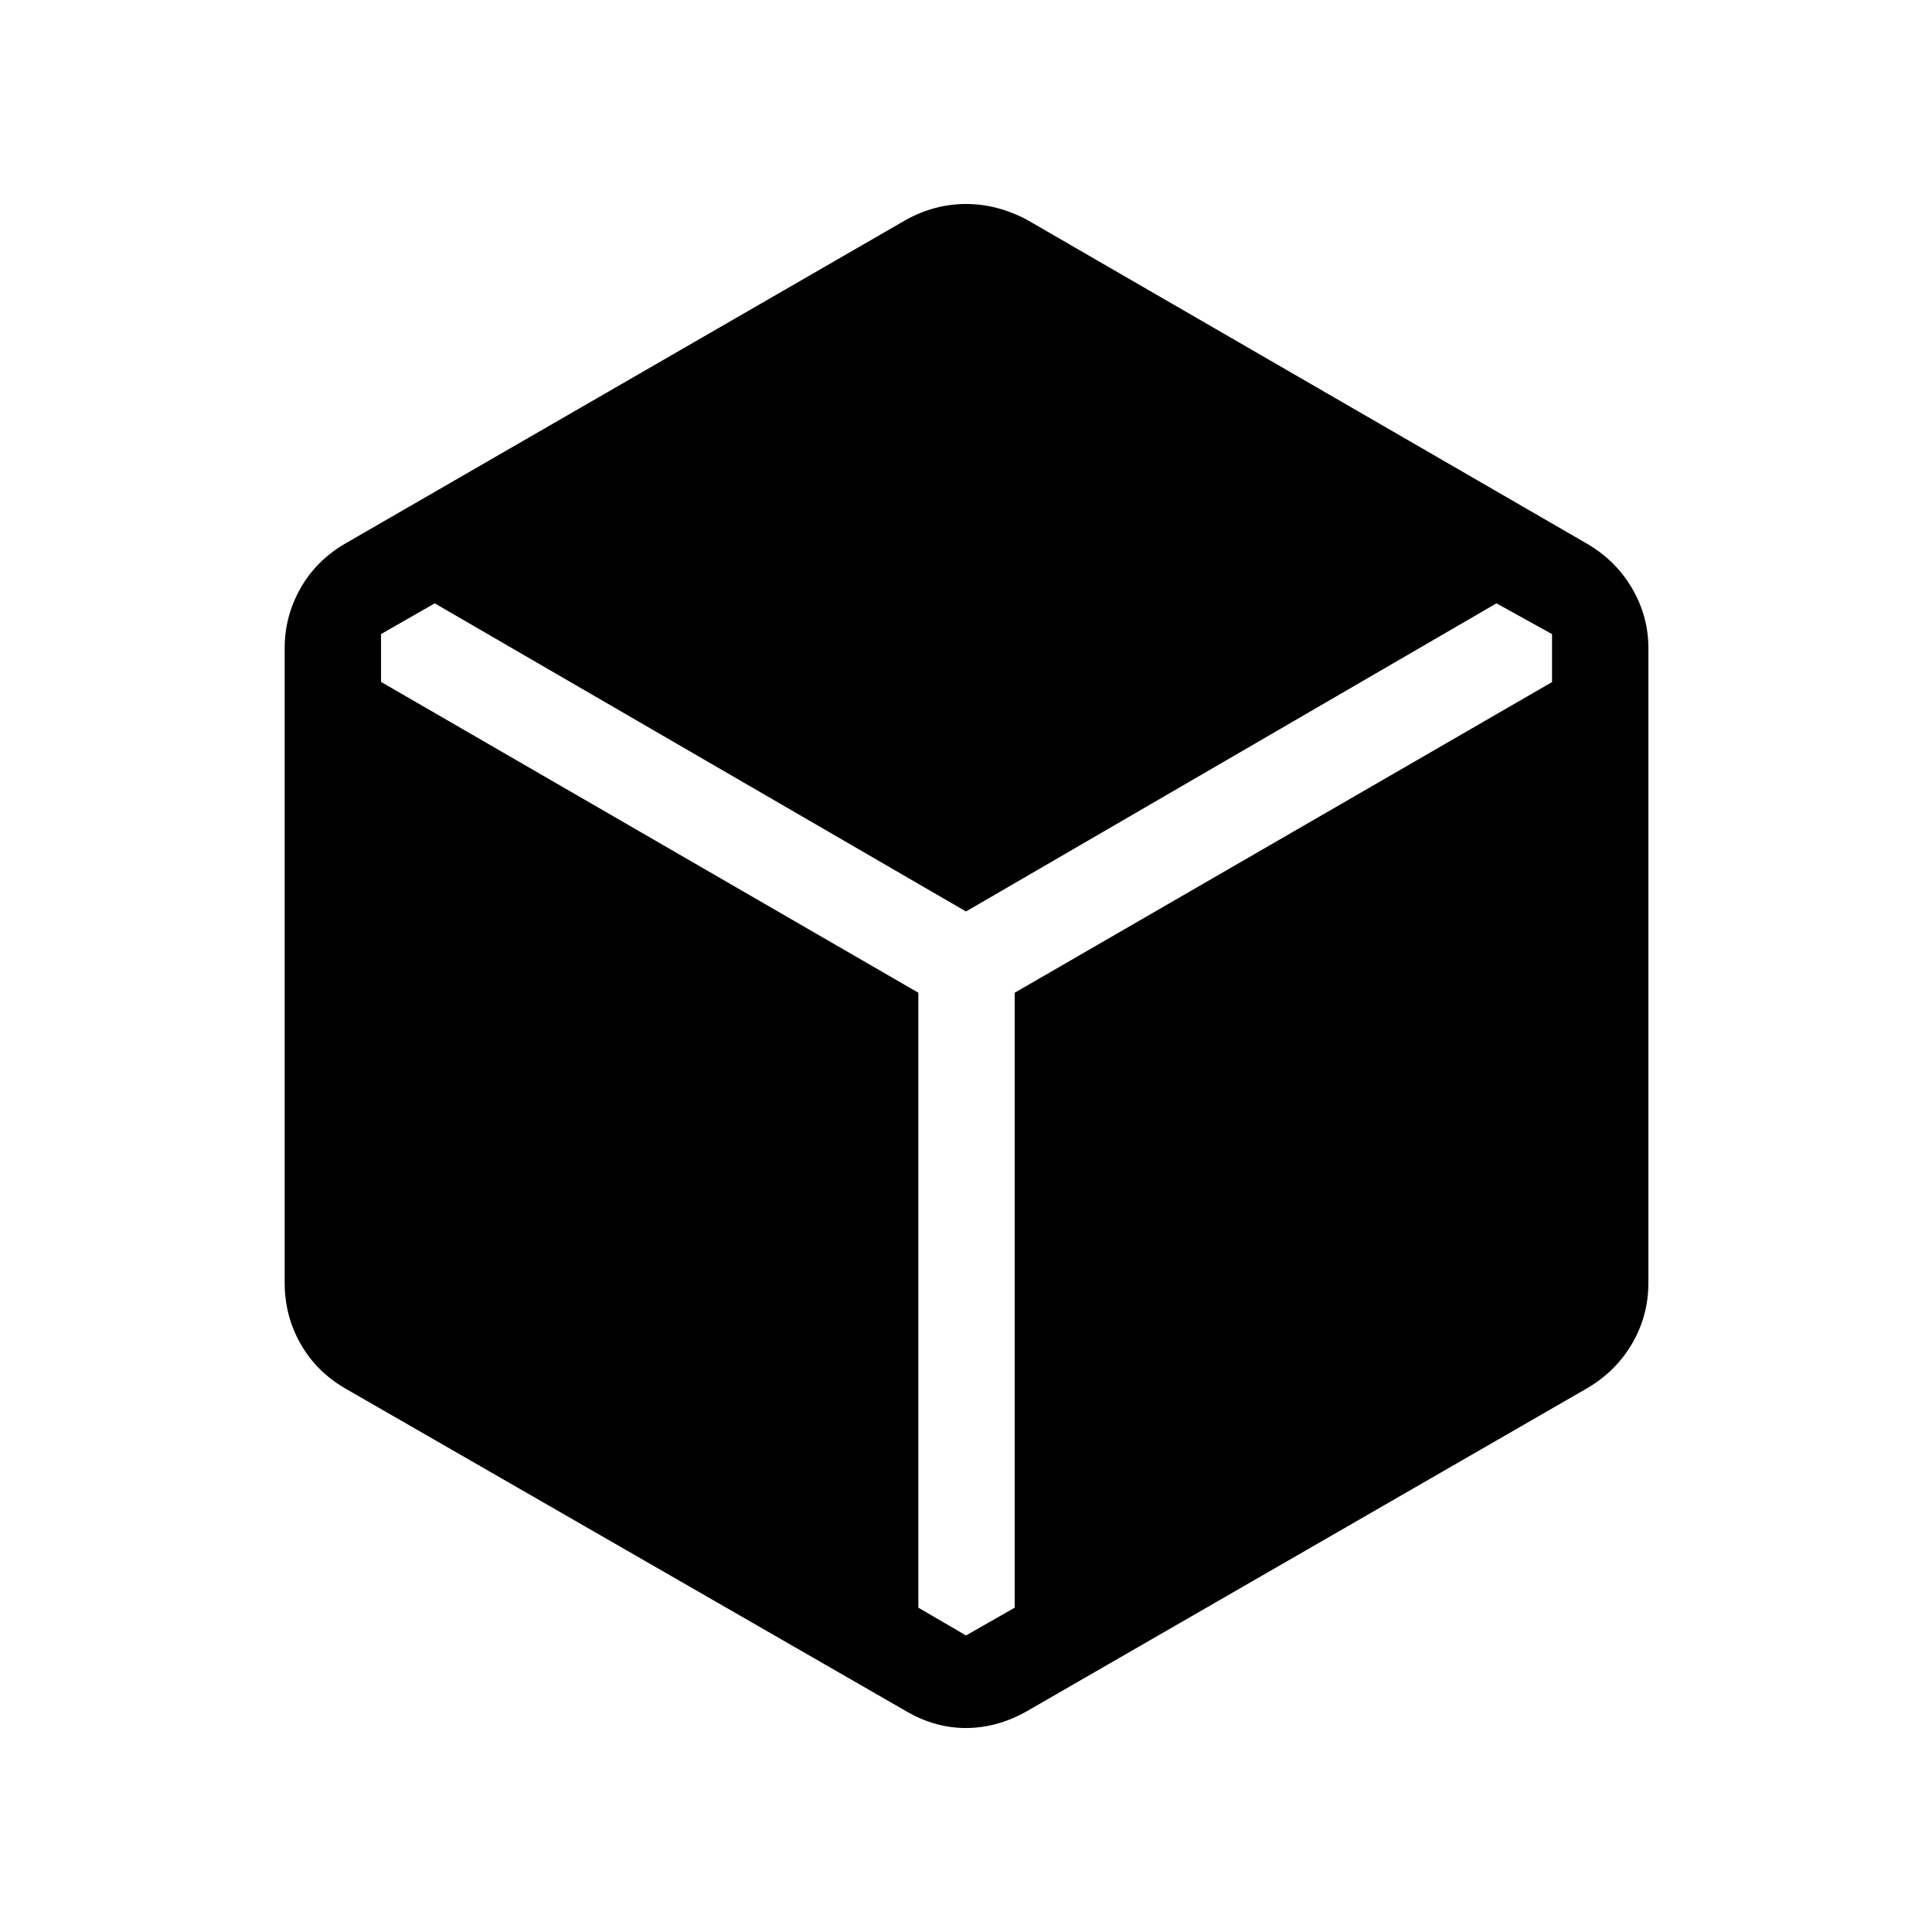 <svg xmlns="http://www.w3.org/2000/svg" height="40" viewBox="0 96 960 960" width="40"><path d="M450.167 946.229 171.283 785.755q-14.295-8.41-22.064-22.237-7.769-13.826-7.769-30.096v-315.37q0-15.744 7.769-29.57 7.769-13.827 22.064-22.237l278.884-161q14.295-7.885 29.833-7.885 15.538 0 30.359 7.885l278.358 161q14.295 8.41 22.327 22.237 8.032 13.826 8.032 29.57v315.37q0 16.27-8.032 30.096-8.032 13.827-22.327 22.237L510.359 946.229Q495.538 954.64 480 954.64q-15.538 0-29.833-8.411ZM480 908.654l24.204-13.808V589.282l266.988-154.36v-23.845l-27.614-15.282L480 548.911 216.012 395.795l-26.679 15.282v23.756l266.988 154.449v305.564L480 908.654Z"/></svg>